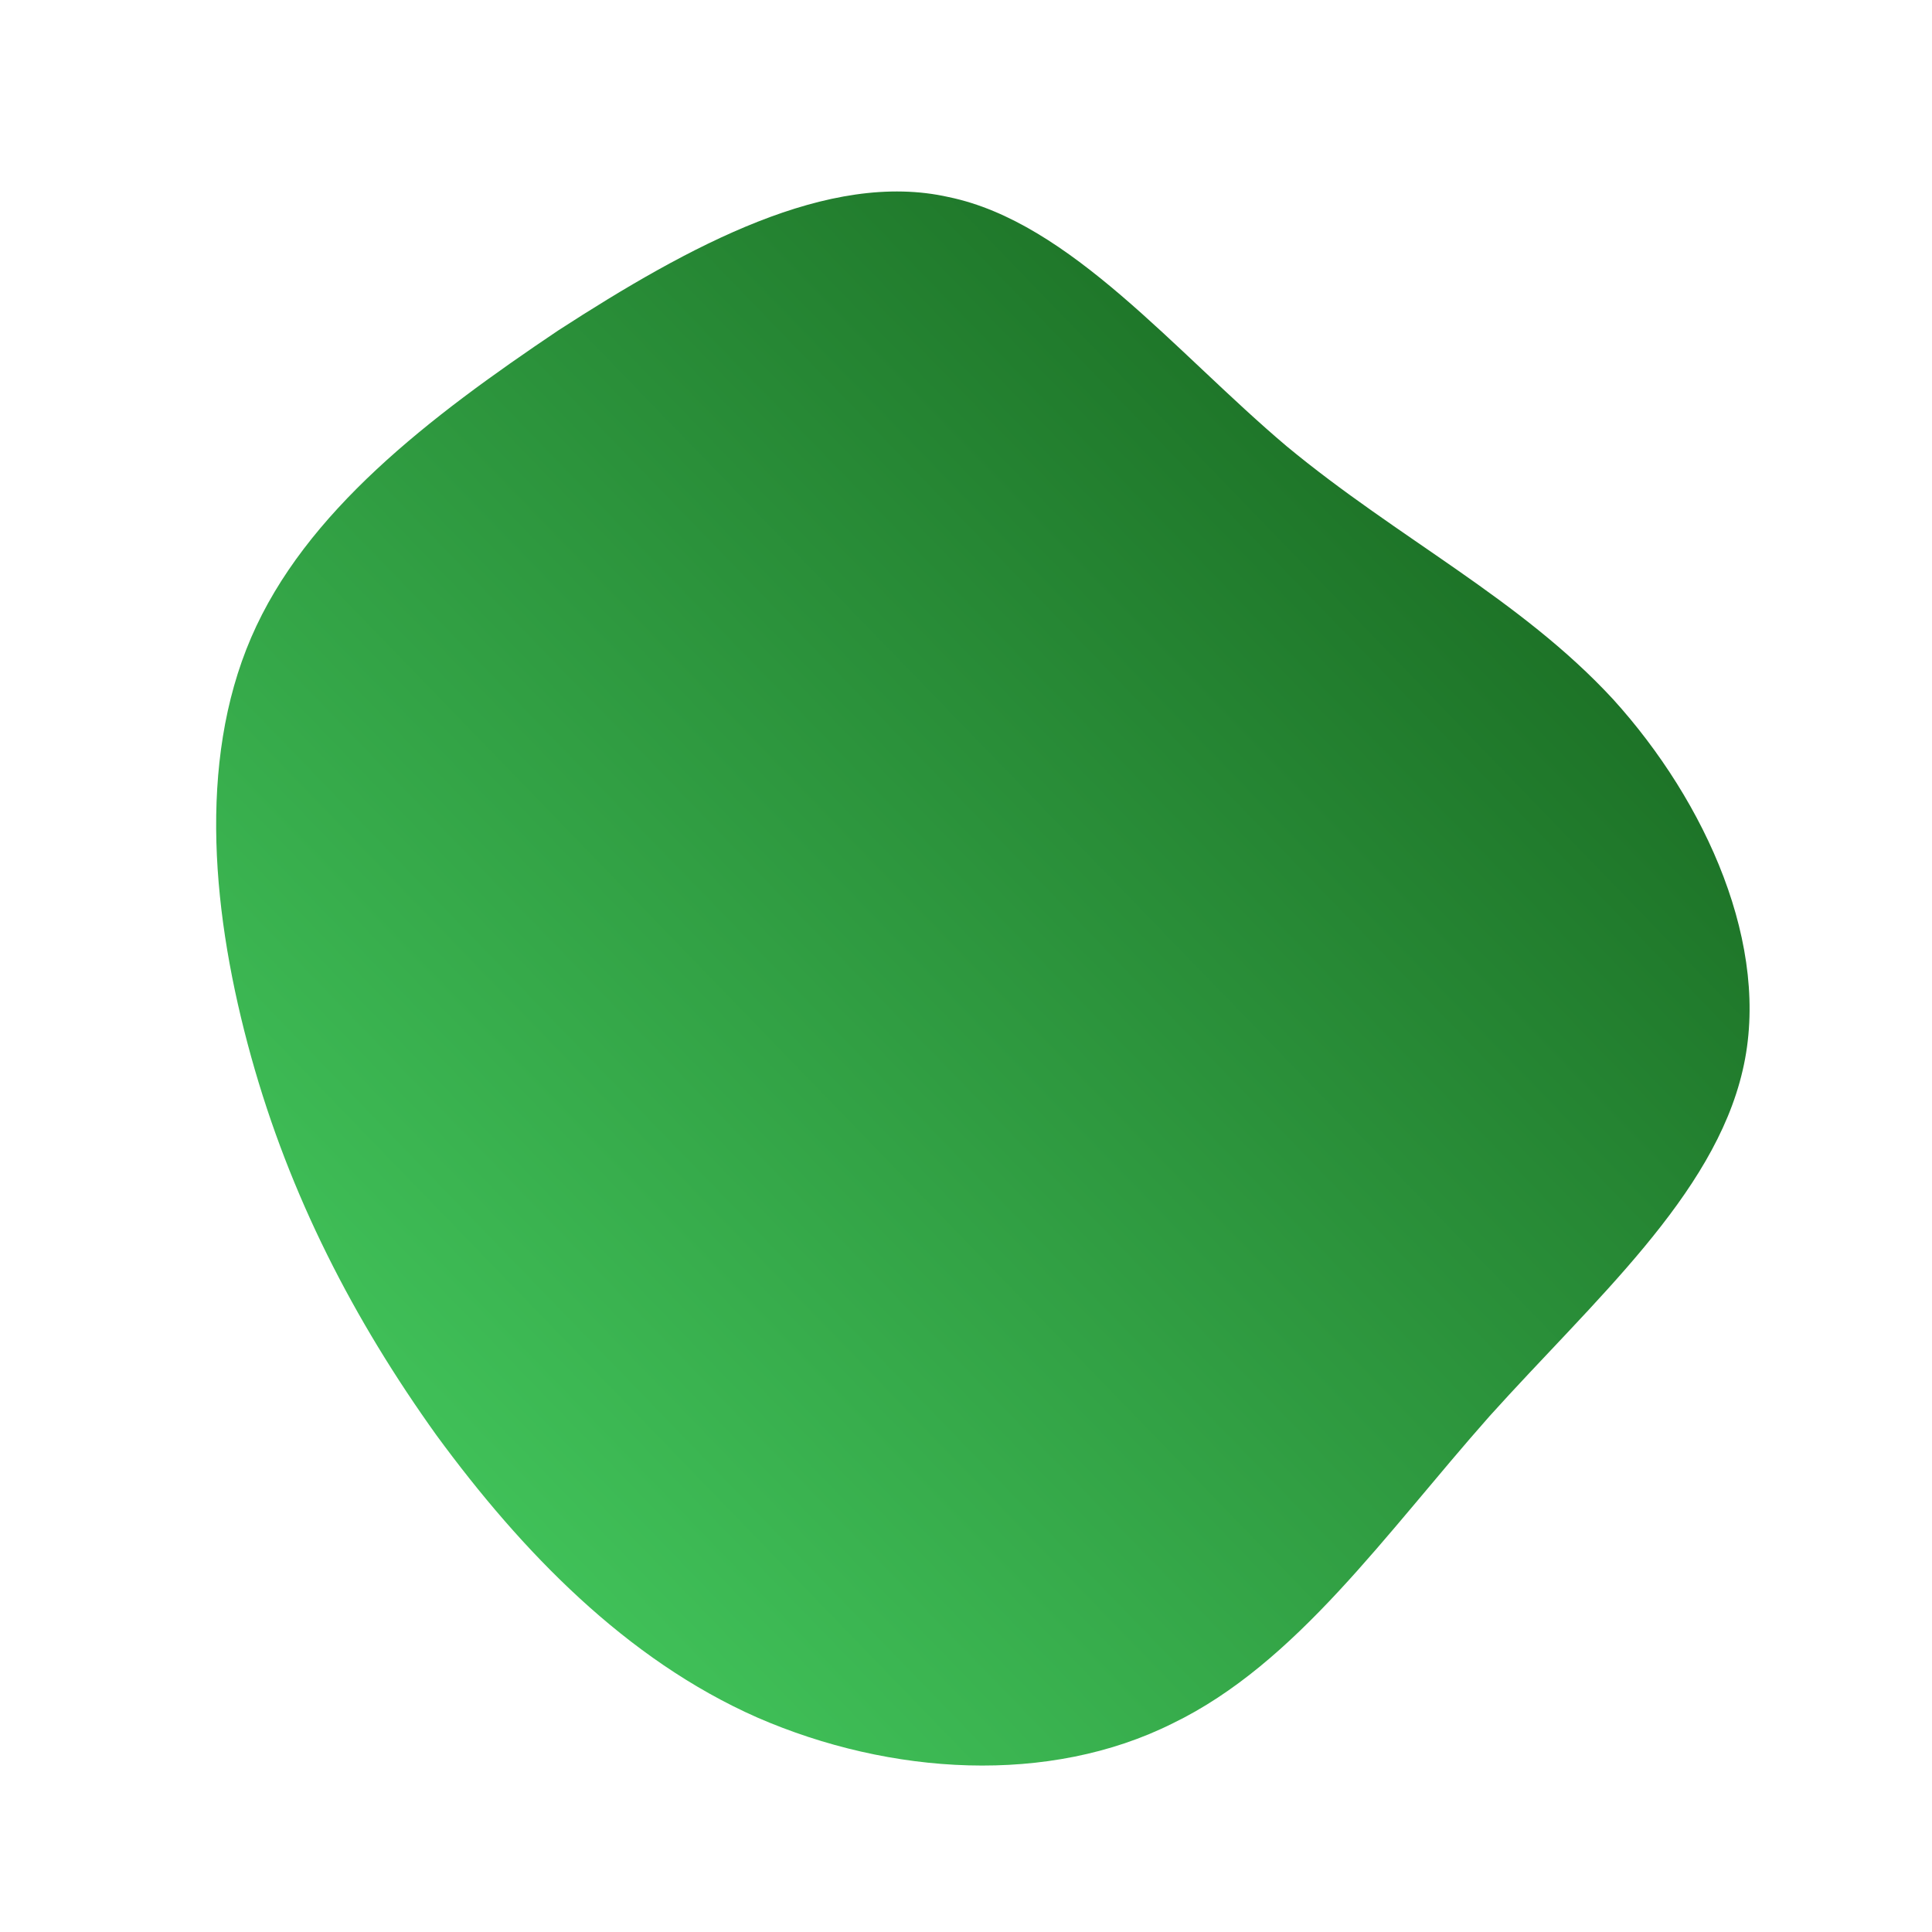 <!--?xml version="1.0" standalone="no"?-->
              <svg id="sw-js-blob-svg" viewBox="0 0 100 100" xmlns="http://www.w3.org/2000/svg" version="1.1">
                    <defs> 
                        <linearGradient id="sw-gradient" x1="0" x2="1" y1="1" y2="0">
                            <stop id="stop1" stop-color="rgba(74.198, 215.227, 102.961, 1)" offset="0%"></stop>
                            <stop id="stop2" stop-color="rgba(16.871, 87.727, 21.721, 1)" offset="100%"></stop>
                        </linearGradient>
                    </defs>
                <path fill="url(#sw-gradient)" d="M16.6,-26.9C22.4,-22.1,28.7,-19,33.5,-13.8C38.3,-8.5,41.7,-1,40.2,5.4C38.7,11.9,32.5,17.3,27.1,23.3C21.7,29.4,17.1,36.1,10.7,39.2C4.3,42.4,-3.9,41.9,-10.8,38.9C-17.6,35.9,-23,30.3,-27.4,24.3C-31.7,18.3,-35,11.9,-37,4.7C-39,-2.5,-39.8,-10.5,-37,-17C-34.2,-23.5,-27.8,-28.4,-21.1,-32.9C-14.3,-37.3,-7.1,-41.2,-0.9,-39.8C5.4,-38.5,10.8,-31.8,16.6,-26.9Z" width="100%" height="100%" transform="translate(50 50)" stroke-width="0" style="transition: all 0.3s ease 0s;"></path>
              </svg>